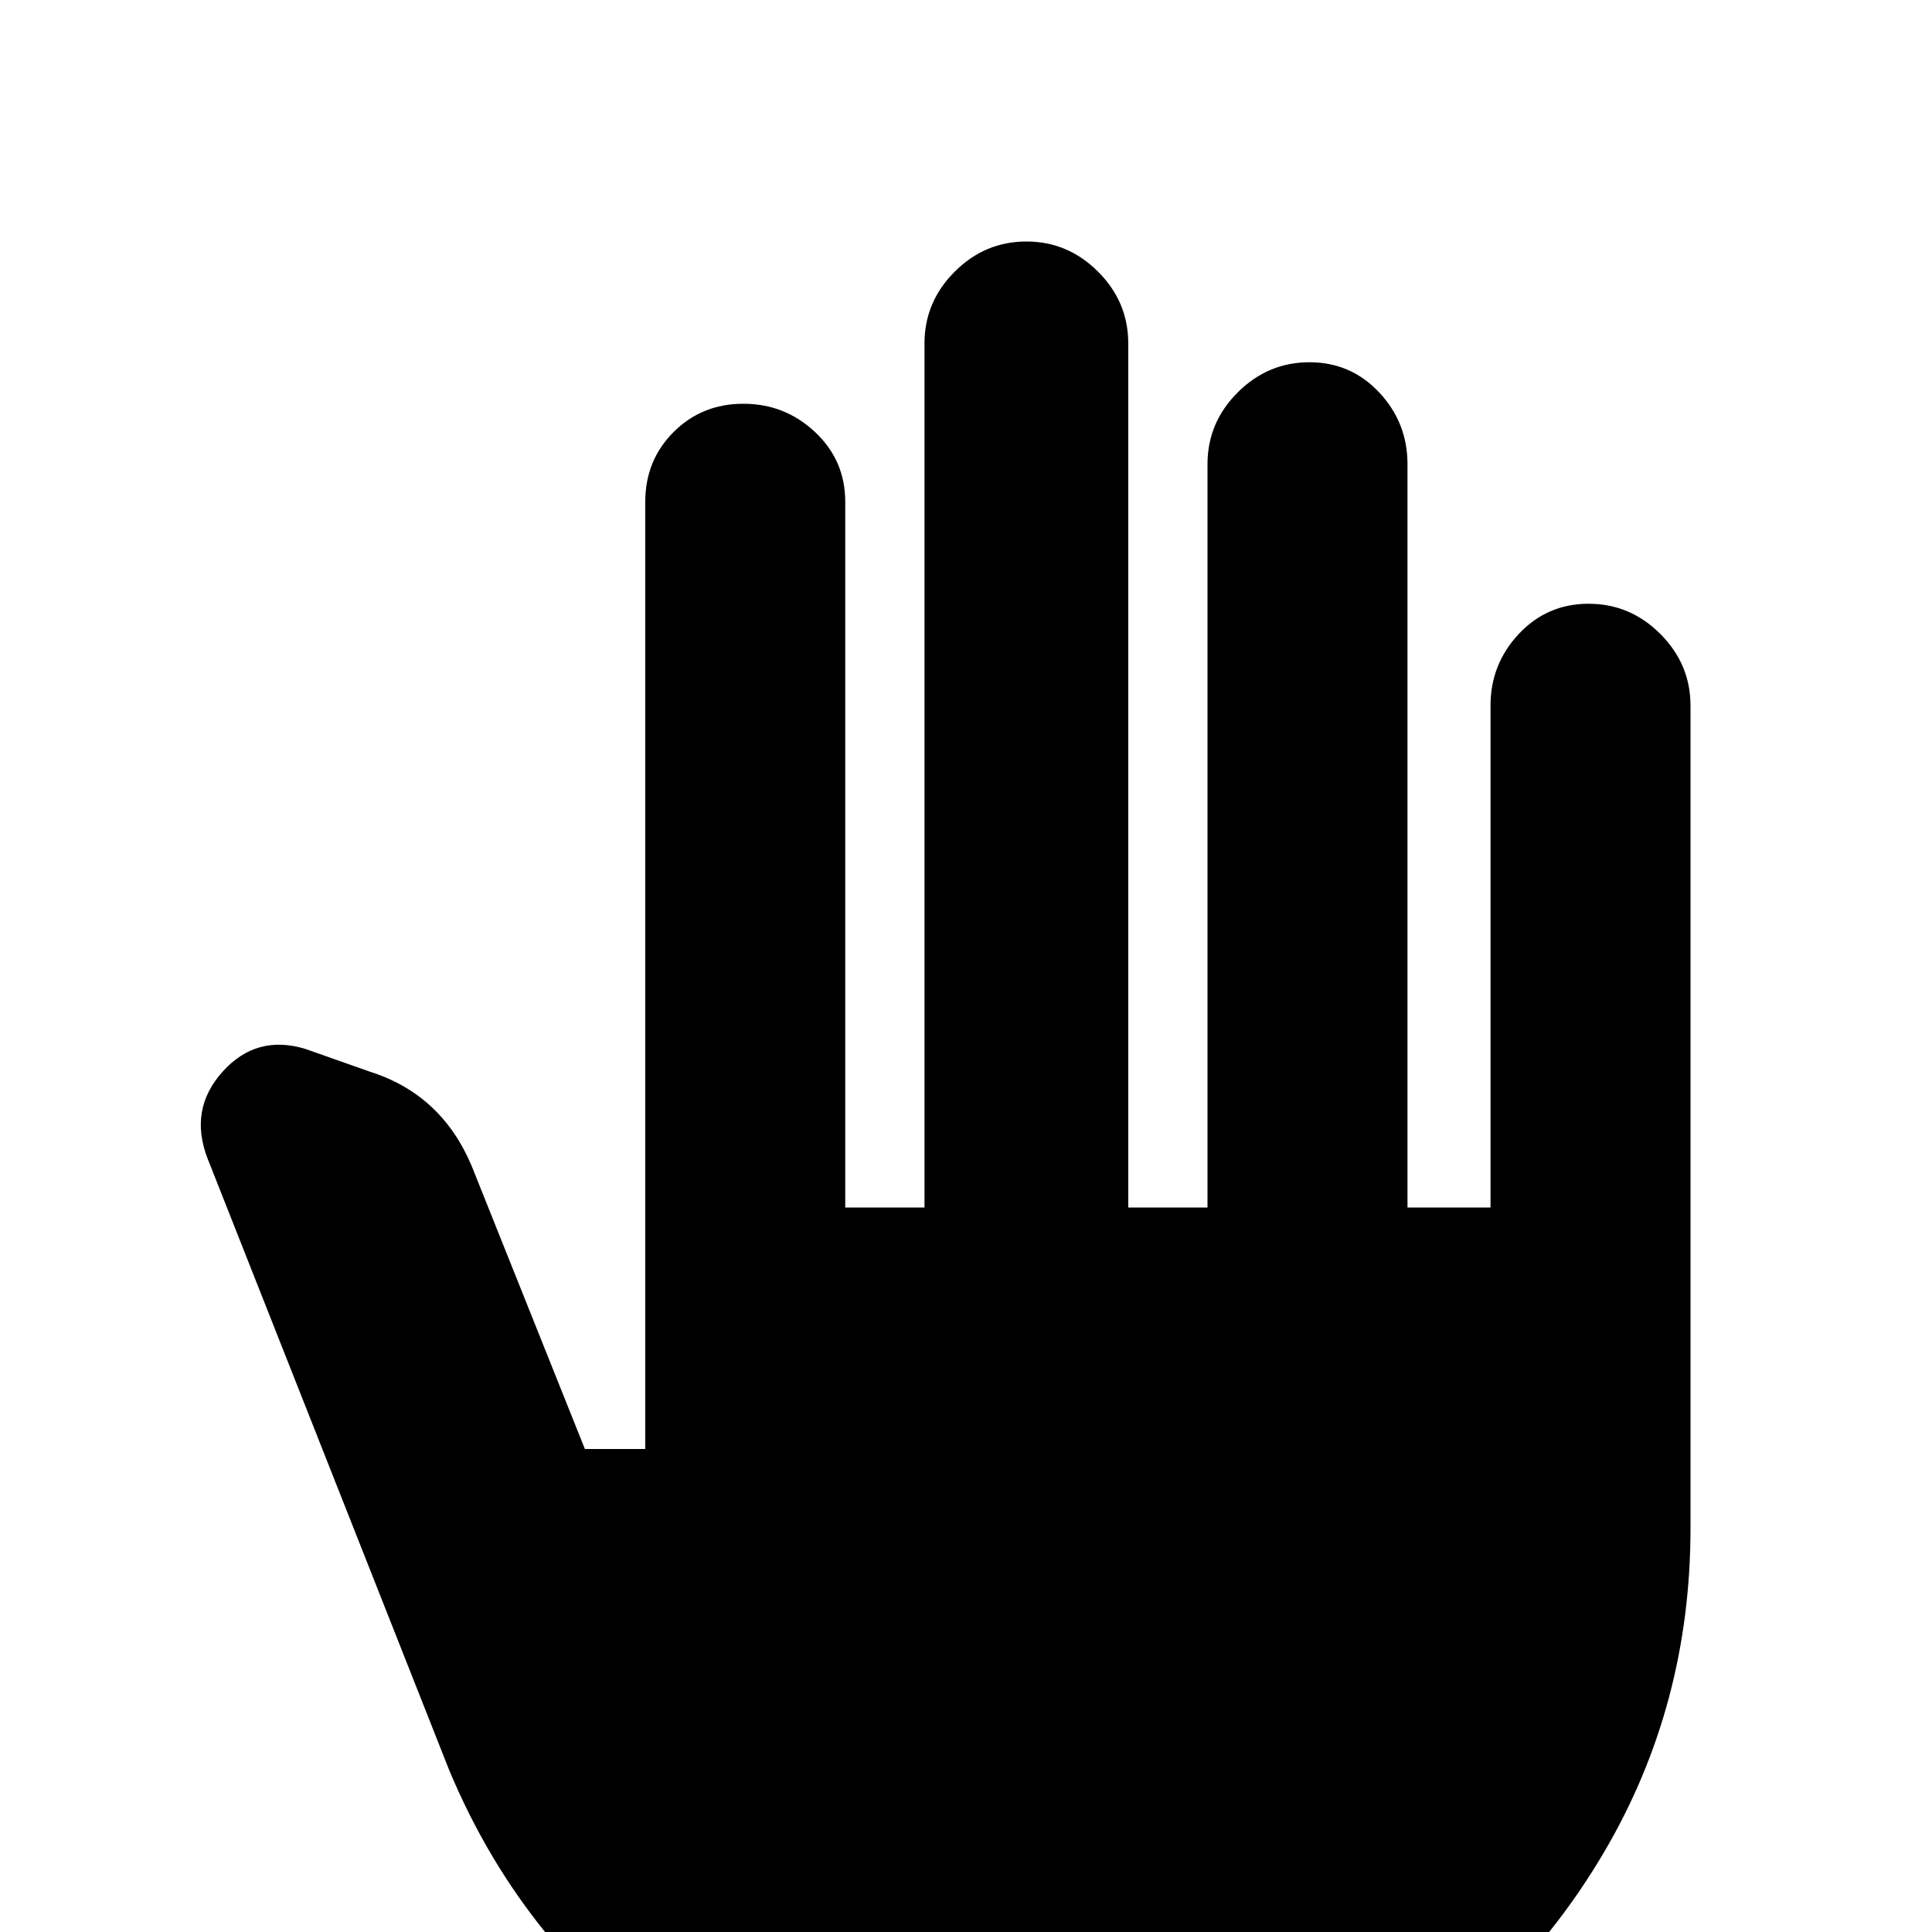 <svg xmlns="http://www.w3.org/2000/svg" viewBox="0 -512 512 512">
	<path fill="#000000" d="M277 64Q225 64 182 34.5Q139 5 119 -43L55 -205Q50 -218 59 -228Q68 -238 81 -234L98 -228Q117 -222 125 -203L155 -128H171V-379Q171 -390 178.5 -397.5Q186 -405 197 -405Q208 -405 216 -397.5Q224 -390 224 -379V-192H245V-421Q245 -432 253 -440Q261 -448 272 -448Q283 -448 291 -440Q299 -432 299 -421V-192H320V-389Q320 -400 328 -408Q336 -416 347 -416Q358 -416 365.5 -408Q373 -400 373 -389V-192H395V-325Q395 -336 402.5 -344Q410 -352 421 -352Q432 -352 440 -344Q448 -336 448 -325V-107Q448 -60 425 -21Q402 18 363 41Q324 64 277 64Z"/>
</svg>
